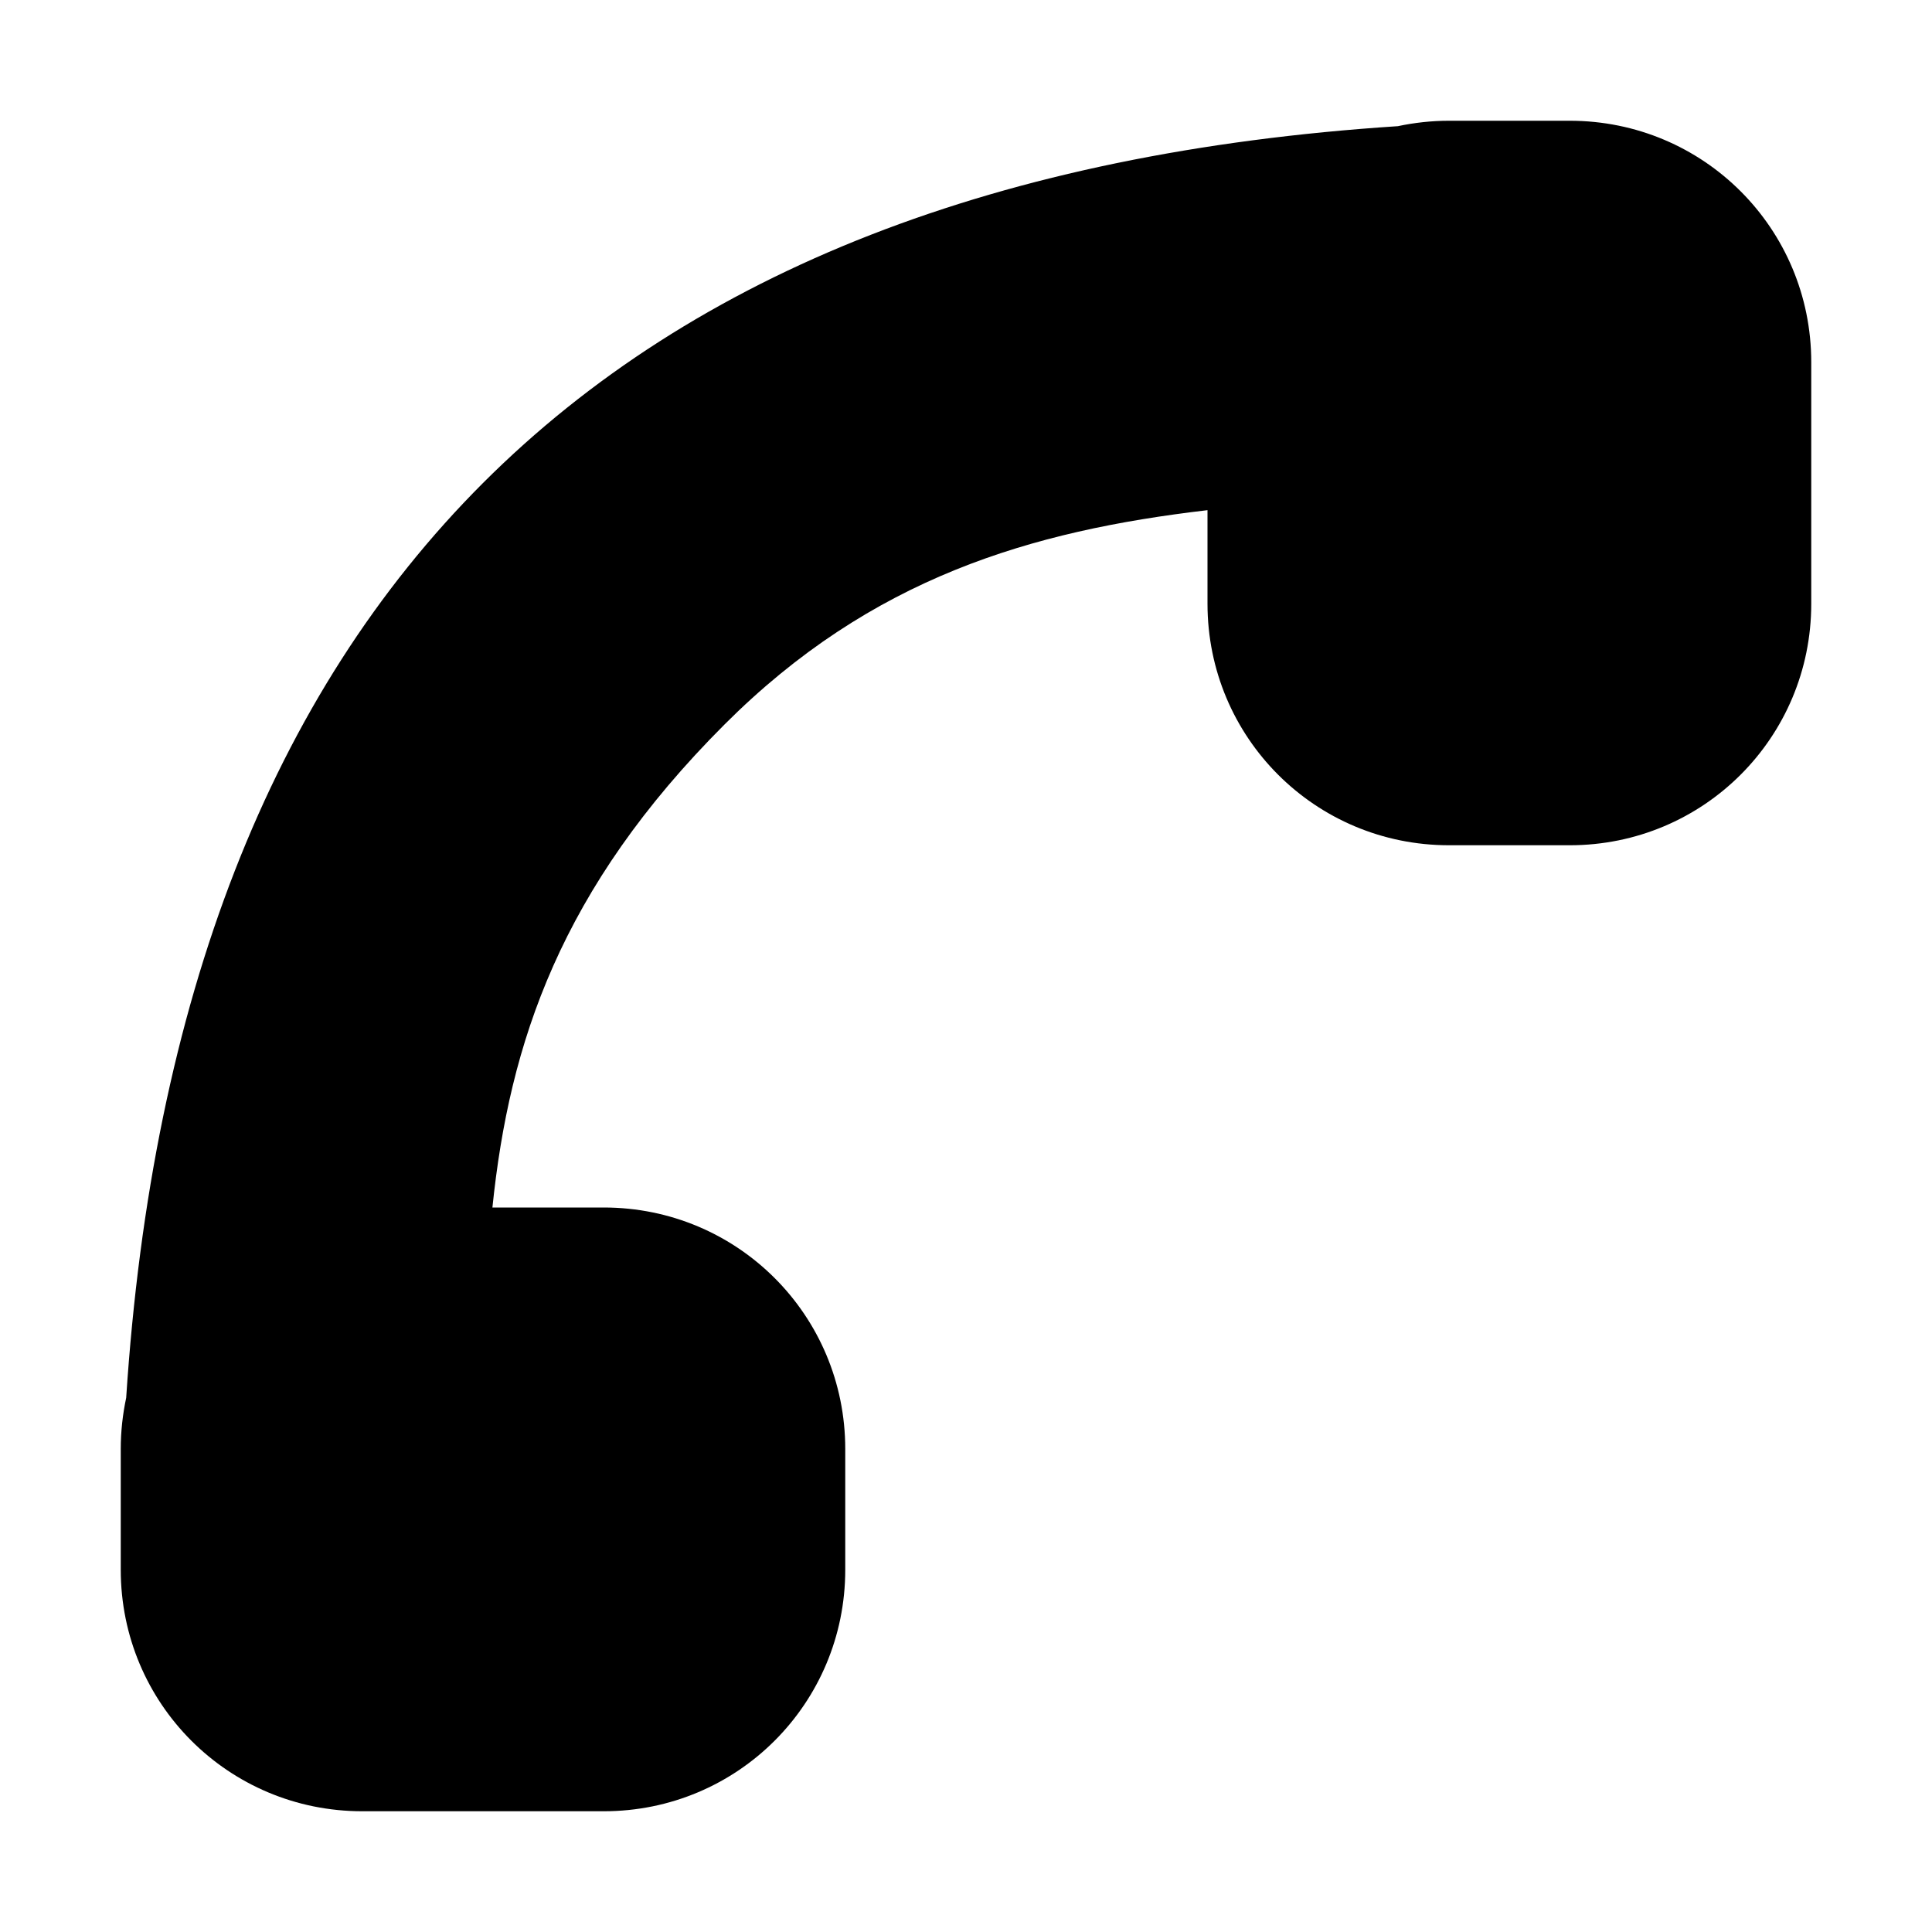 <?xml version="1.0" encoding="UTF-8" standalone="no"?>
<svg
   width="16"
   height="16"
   viewBox="0 0 16 16"
   version="1.1"
   id="svg5"
   inkscape:version="1.1.1 (3bf5ae0d25, 2021-09-20, custom)"
   sodipodi:docname="call-stop-symbolic.svg"
   xmlns:inkscape="http://www.inkscape.org/namespaces/inkscape"
   xmlns:sodipodi="http://sodipodi.sourceforge.net/DTD/sodipodi-0.dtd"
   xmlns="http://www.w3.org/2000/svg"
   xmlns:svg="http://www.w3.org/2000/svg"
   xmlns:rdf="http://www.w3.org/1999/02/22-rdf-syntax-ns#"
   xmlns:cc="http://creativecommons.org/ns#"
   xmlns:dc="http://purl.org/dc/elements/1.1/">
  <sodipodi:namedview
     id="namedview7"
     pagecolor="#ffffff"
     bordercolor="#666666"
     borderopacity="1.0"
     inkscape:pageshadow="2"
     inkscape:pageopacity="0.0"
     inkscape:pagecheckerboard="0"
     inkscape:document-units="px"
     showgrid="false"
     inkscape:zoom="23.007383"
     inkscape:cx="8.9536475"
     inkscape:cy="9.1275048"
     inkscape:window-width="1366"
     inkscape:window-height="707"
     inkscape:window-x="0"
     inkscape:window-y="0"
     inkscape:window-maximized="1"
     inkscape:current-layer="layer1"
     inkscape:document-rotation="0">
    <inkscape:grid
       type="xygrid"
       id="grid928" />
  </sodipodi:namedview>
  <defs
     id="defs2" />
  <g
     inkscape:label="Capa 1"
     inkscape:groupmode="layer"
     id="layer1">
    <path
       id="rect330"
       style="fill-rule:evenodd;stroke-width:1.581"
       d="m 5,15 c 1.108,0 2,-0.892 2,-2 V 12 C 7,10.892 6.108,10 5,10 H 4.078 C 4.218,8.638 4.641,7.359 6,6 7.216,4.784 8.54,4.396 10,4.225 V 5 c 0,1.108 0.892,2 2,2 h 1 c 1.108,0 2,-0.892 2,-2 V 3 C 15,1.892 14.108,1 13,1 H 12 C 11.854,1 11.713,1.016 11.576,1.045 8.281,1.26 5.755,2.245 4,4 2.245,5.755 1.26,8.281 1.045,11.576 1.016,11.713 1,11.854 1,12 v 1 c 0,1.108 0.892,2 2,2 z" />
  </g>
</svg>
